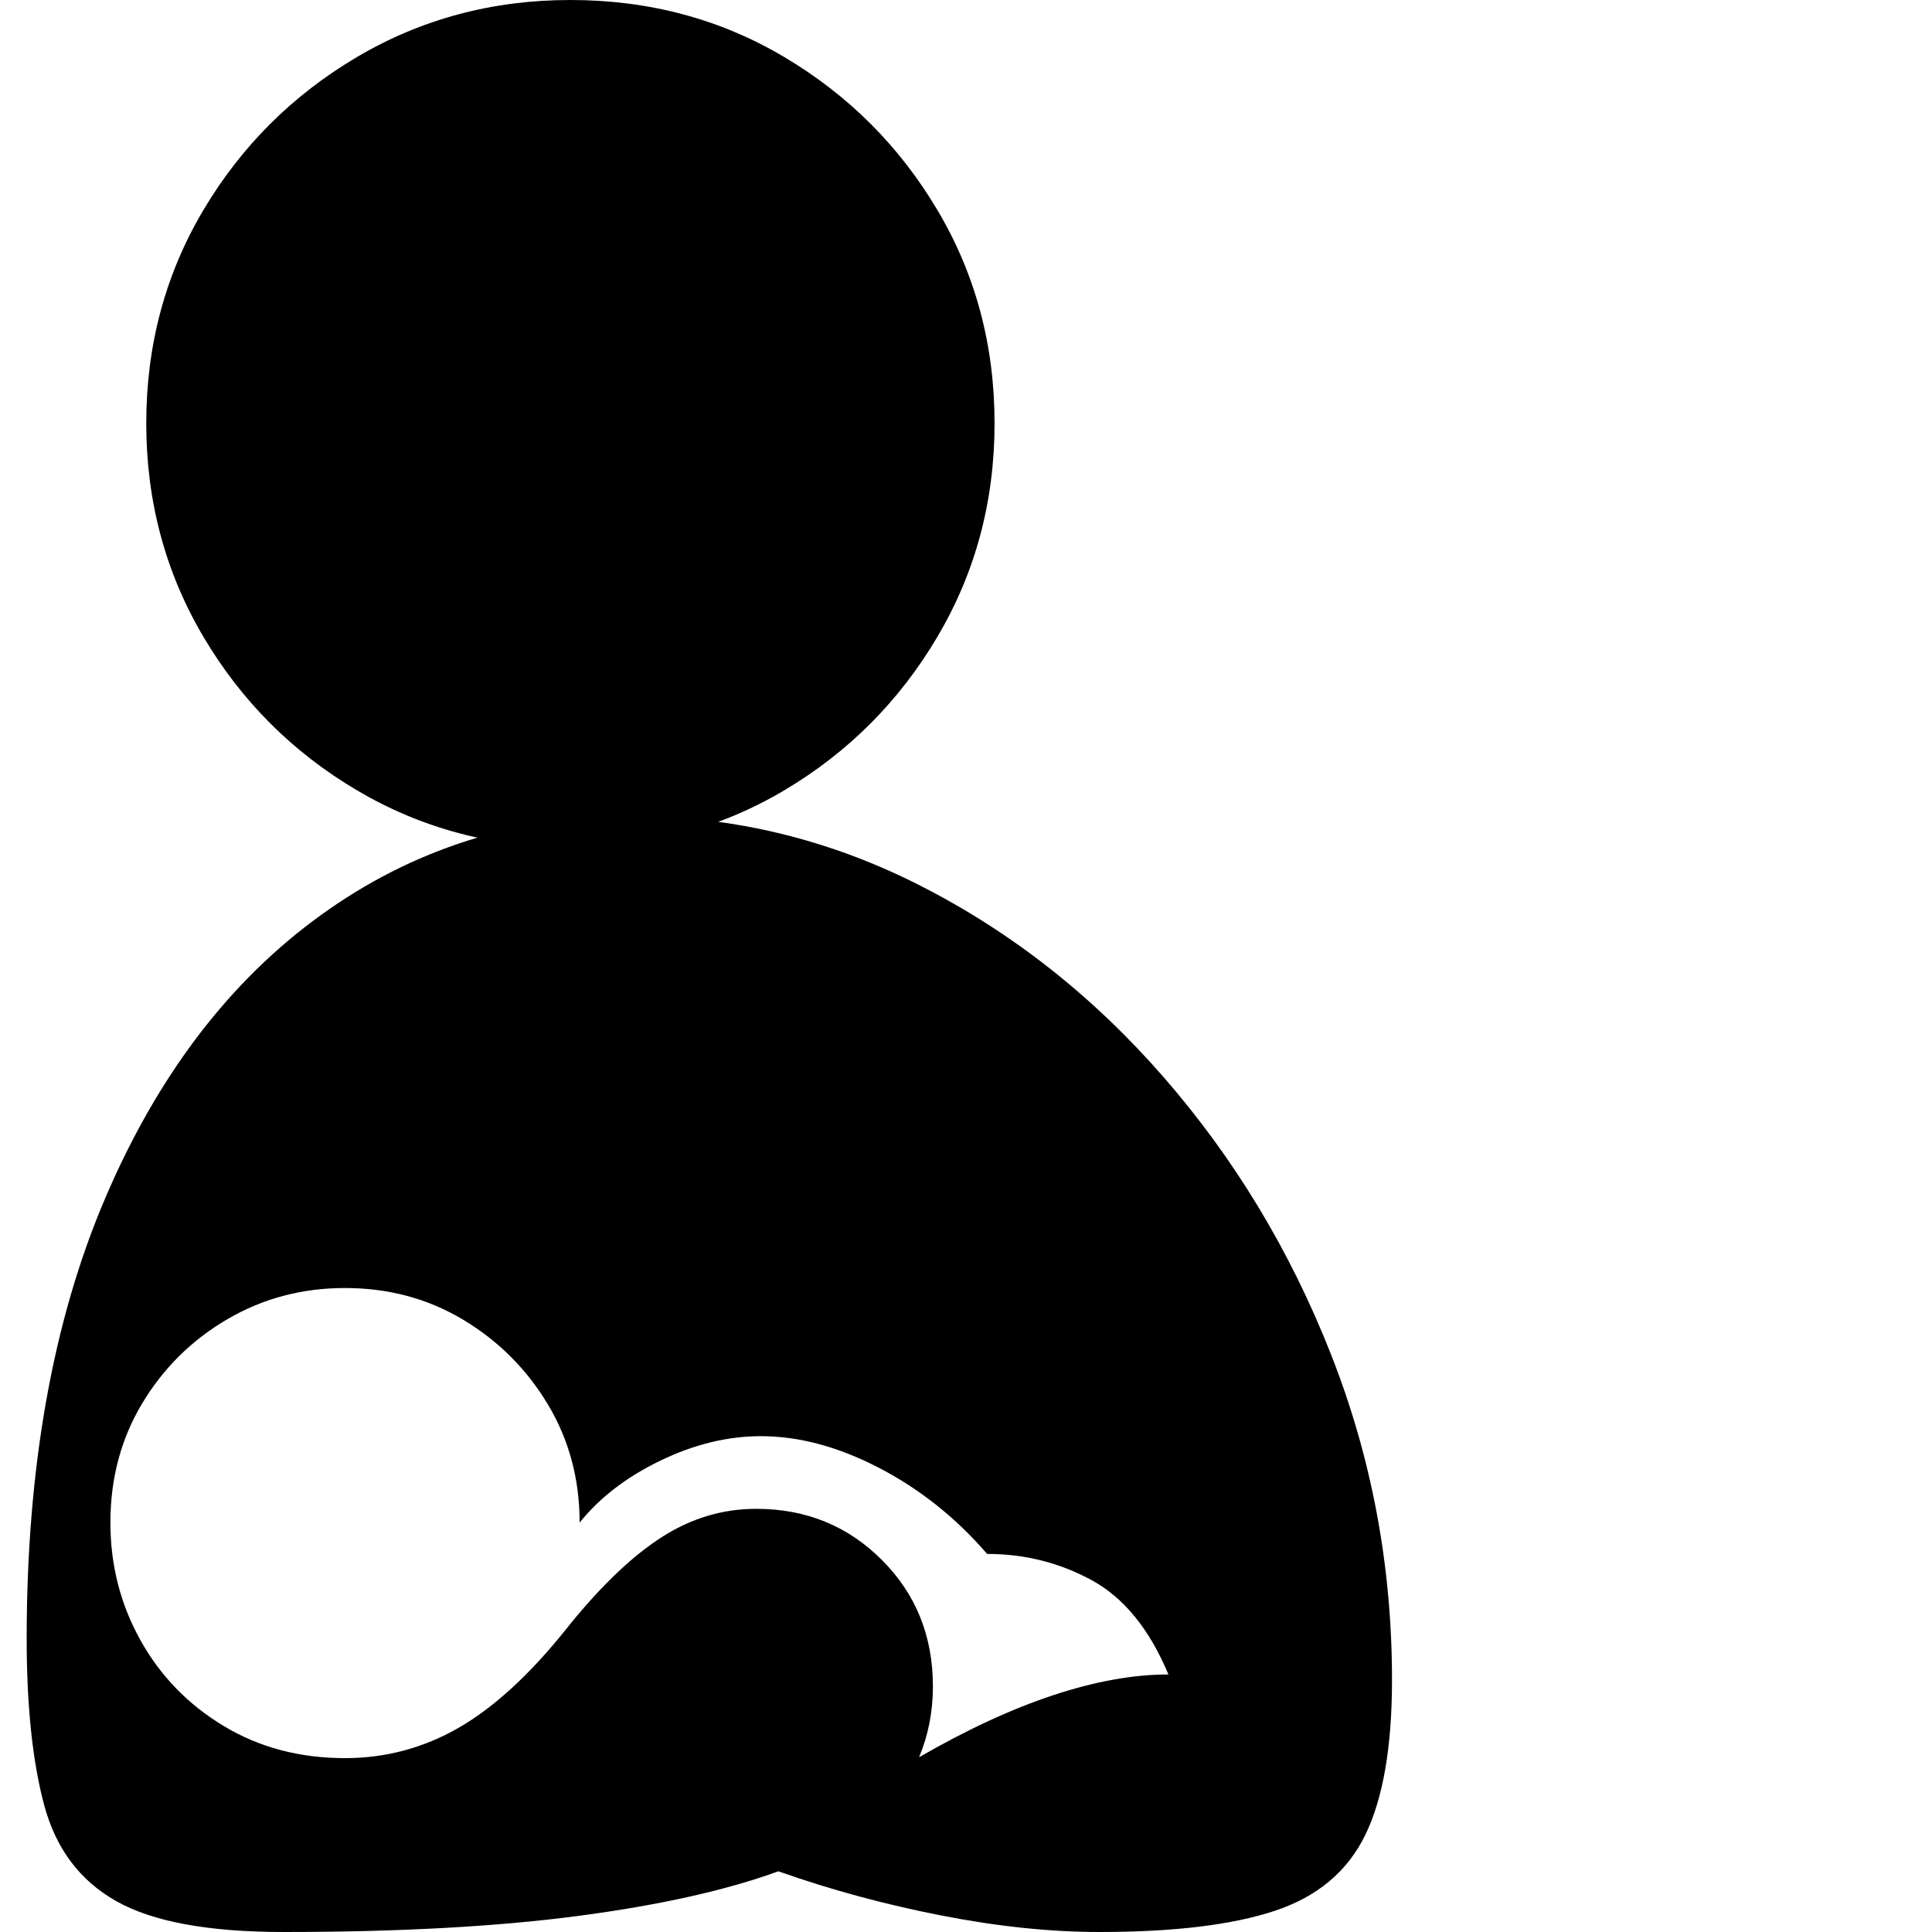 <svg version="1.1" xmlns="http://www.w3.org/2000/svg" style="fill:rgba(0,0,0,1.0)" width="256" height="256" viewBox="0 0 31.906 32.812">
  <defs>
    <style type="text/css" id="current-color-scheme">.ColorScheme-Text { color:#000000; }</style>
  </defs><path class="ColorScheme-Text" fill="currentColor" d="M4.359 32.812 C3.089 32.812 2.143 32.638 1.523 32.289 C0.904 31.94 0.495 31.396 0.297 30.656 C0.099 29.917 0 28.974 0 27.828 C0 24.922 0.445 22.427 1.336 20.344 C2.227 18.26 3.448 16.659 5 15.539 C6.552 14.419 8.312 13.859 10.281 13.859 C12 13.859 13.635 14.255 15.188 15.047 C16.74 15.839 18.115 16.922 19.312 18.297 C20.51 19.672 21.456 21.237 22.148 22.992 C22.841 24.747 23.188 26.594 23.188 28.531 C23.188 29.667 23.036 30.544 22.734 31.164 C22.432 31.784 21.919 32.214 21.195 32.453 C20.471 32.693 19.479 32.812 18.219 32.812 C17.385 32.812 16.49 32.719 15.531 32.531 C14.573 32.344 13.651 32.094 12.766 31.781 C11.88 32.104 10.747 32.357 9.367 32.539 C7.987 32.721 6.318 32.812 4.359 32.812 Z M5.406 29.859 C6.094 29.859 6.737 29.688 7.336 29.344 C7.935 29 8.547 28.438 9.172 27.656 L9.234 27.578 C9.786 26.901 10.31 26.406 10.805 26.094 C11.299 25.781 11.828 25.625 12.391 25.625 C13.234 25.625 13.945 25.914 14.523 26.492 C15.102 27.07 15.391 27.786 15.391 28.641 C15.391 29.068 15.313 29.469 15.156 29.844 C15.969 29.375 16.729 29.023 17.438 28.789 C18.146 28.555 18.797 28.438 19.391 28.438 C19.068 27.667 18.633 27.133 18.086 26.836 C17.539 26.539 16.948 26.391 16.312 26.391 C15.781 25.776 15.169 25.289 14.477 24.93 C13.784 24.57 13.115 24.391 12.469 24.391 C11.906 24.391 11.339 24.529 10.766 24.805 C10.193 25.081 9.734 25.432 9.391 25.859 C9.391 25.12 9.211 24.451 8.852 23.852 C8.492 23.253 8.013 22.773 7.414 22.414 C6.815 22.055 6.146 21.875 5.406 21.875 C4.677 21.875 4.01 22.052 3.406 22.406 C2.802 22.76 2.32 23.237 1.961 23.836 C1.602 24.435 1.422 25.109 1.422 25.859 C1.422 26.578 1.591 27.242 1.93 27.852 C2.268 28.461 2.74 28.948 3.344 29.312 C3.948 29.677 4.635 29.859 5.406 29.859 Z M9.234 14.391 C7.911 14.391 6.703 14.068 5.609 13.422 C4.516 12.776 3.646 11.906 3 10.812 C2.354 9.719 2.031 8.51 2.031 7.188 C2.031 5.865 2.354 4.659 3 3.57 C3.646 2.482 4.516 1.615 5.609 0.969 C6.703 0.323 7.911 -0 9.234 -0 C10.568 -0 11.779 0.323 12.867 0.969 C13.956 1.615 14.823 2.482 15.469 3.57 C16.115 4.659 16.438 5.865 16.438 7.188 C16.438 8.51 16.115 9.719 15.469 10.812 C14.823 11.906 13.956 12.776 12.867 13.422 C11.779 14.068 10.568 14.391 9.234 14.391 Z M31.906 27.344" /></svg>